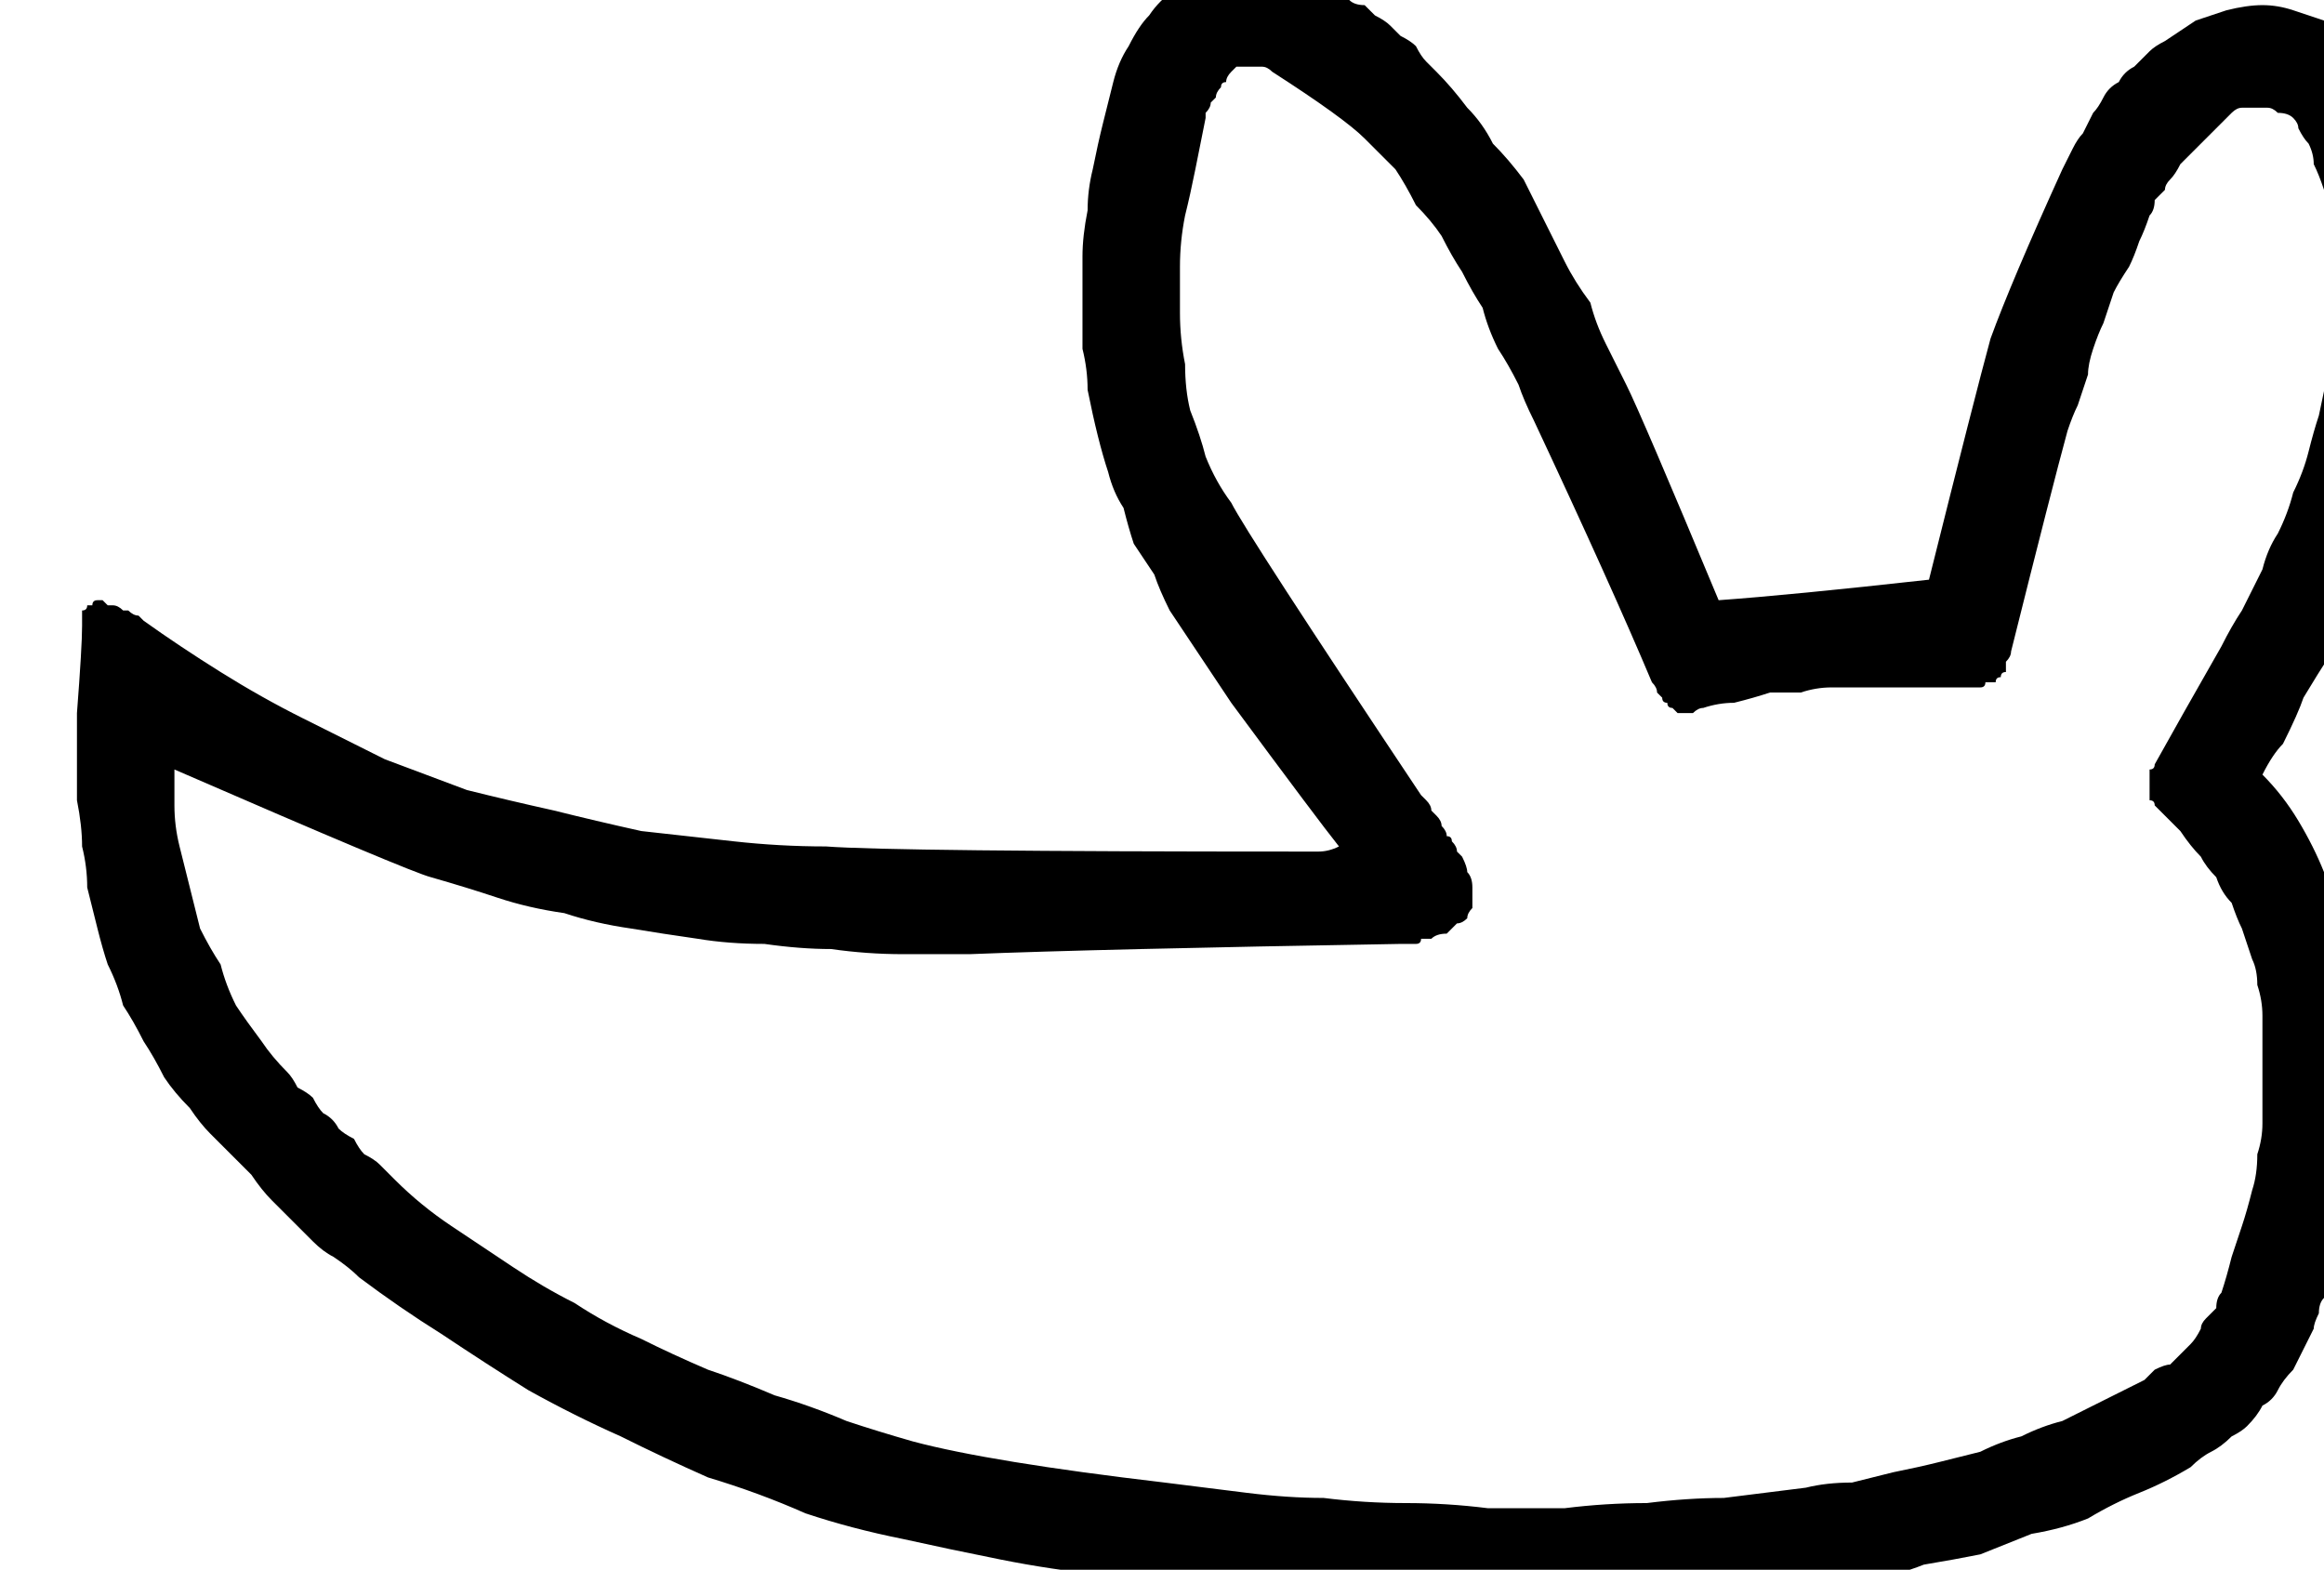 <?xml version="1.0" encoding="UTF-8" standalone="no"?>
<svg xmlns:xlink="http://www.w3.org/1999/xlink" height="15.3px" width="22.65px" xmlns="http://www.w3.org/2000/svg">
  <g transform="matrix(1.0, 0.0, 0.0, 1.0, 11.3, 7.65)">
    <path d="M10.75 -0.1 Q10.95 0.1 11.1 0.35 11.25 0.6 11.35 0.85 11.5 1.1 11.55 1.35 11.65 1.55 11.7 1.85 11.7 2.1 11.75 2.35 11.75 2.6 11.75 2.9 11.75 3.15 11.7 3.4 11.65 3.65 11.6 3.95 11.6 4.05 11.55 4.15 11.55 4.2 11.55 4.3 11.5 4.4 11.5 4.45 11.5 4.55 11.45 4.65 11.45 4.75 11.4 4.8 11.4 4.9 11.35 5.0 11.3 5.05 11.3 5.15 11.25 5.25 11.25 5.3 11.2 5.4 11.15 5.5 11.1 5.6 11.05 5.7 10.95 5.8 10.9 5.9 10.85 6.0 10.75 6.05 10.7 6.15 10.6 6.25 10.55 6.3 10.45 6.35 10.35 6.45 10.25 6.5 10.15 6.55 10.05 6.65 9.8 6.8 9.55 6.9 9.3 7.0 9.05 7.15 8.8 7.25 8.5 7.3 8.25 7.4 8.0 7.5 7.75 7.55 7.45 7.6 7.2 7.7 6.9 7.75 6.65 7.8 6.35 7.8 6.1 7.85 5.8 7.9 5.4 7.95 5.0 7.95 4.6 8.0 4.2 8.0 3.8 8.0 3.4 8.0 3.05 8.0 2.65 8.0 2.25 7.95 1.85 7.95 1.45 7.9 1.05 7.9 0.65 7.85 0.25 7.8 -0.15 7.75 -0.55 7.7 -1.05 7.65 -1.55 7.55 -2.05 7.45 -2.5 7.35 -3.0 7.25 -3.45 7.1 -3.9 6.9 -4.4 6.75 -4.85 6.55 -5.25 6.35 -5.7 6.15 -6.15 5.9 -6.55 5.65 -7.0 5.35 -7.4 5.1 -7.8 4.8 -7.9 4.7 -8.05 4.6 -8.15 4.55 -8.25 4.45 -8.35 4.35 -8.45 4.25 -8.55 4.15 -8.65 4.05 -8.75 3.95 -8.85 3.8 -8.95 3.7 -9.05 3.6 -9.15 3.5 -9.25 3.4 -9.35 3.3 -9.45 3.15 -9.6 3.0 -9.7 2.85 -9.8 2.65 -9.9 2.5 -10.0 2.3 -10.1 2.15 -10.15 1.95 -10.25 1.75 -10.3 1.6 -10.35 1.4 -10.4 1.2 -10.45 1.0 -10.45 0.8 -10.5 0.6 -10.5 0.4 -10.55 0.15 -10.55 -0.15 -10.55 -0.7 -10.5 -1.35 -10.5 -1.55 -10.5 -1.6 -10.5 -1.65 -10.5 -1.65 -10.5 -1.7 -10.45 -1.7 -10.45 -1.75 -10.45 -1.75 -10.4 -1.75 -10.4 -1.8 -10.35 -1.8 -10.35 -1.8 -10.3 -1.8 -10.3 -1.8 -10.25 -1.75 -10.2 -1.75 -10.2 -1.75 -10.15 -1.75 -10.1 -1.7 -10.05 -1.7 -10.05 -1.7 -10.0 -1.65 -9.95 -1.65 -9.9 -1.6 -9.9 -1.6 -9.55 -1.35 -9.15 -1.1 -8.75 -0.85 -8.35 -0.65 -7.95 -0.45 -7.55 -0.25 -7.15 -0.1 -6.75 0.05 -6.35 0.15 -5.9 0.25 -5.5 0.35 -5.05 0.45 -4.6 0.5 -4.15 0.55 -3.7 0.6 -3.25 0.6 -2.6 0.65 1.4 0.65 1.5 0.65 1.55 0.65 1.65 0.65 1.75 0.6 1.55 0.35 0.7 -0.8 0.6 -0.95 0.5 -1.1 0.4 -1.25 0.3 -1.4 0.2 -1.55 0.1 -1.7 0.0 -1.9 -0.05 -2.05 -0.15 -2.2 -0.25 -2.35 -0.3 -2.5 -0.35 -2.7 -0.45 -2.85 -0.5 -3.05 -0.55 -3.2 -0.6 -3.4 -0.65 -3.6 -0.7 -3.85 -0.7 -4.05 -0.75 -4.25 -0.75 -4.5 -0.75 -4.7 -0.75 -4.9 -0.75 -5.15 -0.75 -5.35 -0.7 -5.6 -0.7 -5.8 -0.65 -6.0 -0.6 -6.25 -0.55 -6.45 -0.5 -6.65 -0.45 -6.85 -0.4 -7.05 -0.3 -7.2 -0.2 -7.4 -0.1 -7.5 0.0 -7.65 0.15 -7.75 0.25 -7.85 0.4 -7.9 0.55 -7.95 0.7 -8.0 0.85 -8.0 1.0 -8.0 1.2 -7.95 1.35 -7.9 1.55 -7.85 1.7 -7.75 1.75 -7.7 1.85 -7.65 1.9 -7.6 2.0 -7.6 2.05 -7.55 2.1 -7.5 2.2 -7.45 2.25 -7.4 2.3 -7.35 2.35 -7.3 2.45 -7.25 2.5 -7.2 2.55 -7.1 2.6 -7.05 2.65 -7.0 2.7 -6.95 2.85 -6.8 3.0 -6.6 3.15 -6.45 3.25 -6.25 3.4 -6.1 3.55 -5.9 3.65 -5.7 3.75 -5.5 3.85 -5.3 3.95 -5.1 4.05 -4.9 4.2 -4.7 4.25 -4.5 4.35 -4.3 4.45 -4.1 4.55 -3.9 4.7 -3.6 5.45 -1.8 6.15 -1.85 7.5 -2.0 7.95 -3.8 8.1 -4.35 8.3 -4.9 8.8 -6.0 8.85 -6.1 8.9 -6.2 8.95 -6.3 9.0 -6.35 9.05 -6.45 9.1 -6.55 9.15 -6.6 9.2 -6.7 9.25 -6.8 9.35 -6.85 9.4 -6.95 9.5 -7.0 9.55 -7.05 9.65 -7.15 9.7 -7.2 9.8 -7.25 9.95 -7.35 10.1 -7.45 10.25 -7.5 10.4 -7.55 10.6 -7.6 10.75 -7.6 10.9 -7.6 11.05 -7.55 11.2 -7.5 11.35 -7.45 11.5 -7.35 11.6 -7.25 11.75 -7.15 11.85 -7.0 11.95 -6.9 12.05 -6.7 12.1 -6.55 12.2 -6.4 12.25 -6.2 12.3 -6.05 12.35 -5.9 12.35 -5.7 12.4 -5.55 12.4 -5.4 12.4 -5.2 12.45 -5.05 12.45 -4.85 12.45 -4.7 12.4 -4.55 12.4 -4.35 12.4 -4.15 12.35 -4.0 12.3 -3.75 12.25 -3.5 12.2 -3.3 12.15 -3.05 12.1 -2.8 12.0 -2.6 11.9 -2.35 11.8 -2.15 11.7 -1.95 11.6 -1.7 11.5 -1.5 11.4 -1.25 11.3 -1.1 11.15 -0.85 11.1 -0.7 10.95 -0.4 10.85 -0.3 10.75 -0.1 L10.75 -0.1 M-9.6 -0.15 Q-9.6 0.05 -9.6 0.2 -9.6 0.4 -9.55 0.6 -9.5 0.8 -9.45 1.0 -9.4 1.2 -9.35 1.4 -9.25 1.6 -9.15 1.75 -9.1 1.95 -9.0 2.15 -8.9 2.3 -8.75 2.5 -8.65 2.65 -8.5 2.8 -8.45 2.85 -8.4 2.95 -8.3 3.0 -8.25 3.05 -8.2 3.15 -8.15 3.2 -8.05 3.25 -8.0 3.35 -7.95 3.4 -7.85 3.45 -7.8 3.55 -7.75 3.6 -7.65 3.65 -7.6 3.7 -7.5 3.8 -7.45 3.85 -7.2 4.1 -6.9 4.3 -6.6 4.5 -6.3 4.7 -6.0 4.9 -5.7 5.05 -5.4 5.25 -5.05 5.4 -4.75 5.55 -4.4 5.7 -4.1 5.8 -3.75 5.95 -3.4 6.05 -3.05 6.2 -2.75 6.3 -2.4 6.4 -1.65 6.6 0.05 6.8 0.45 6.85 0.85 6.9 1.25 6.95 1.6 6.95 2.0 7.0 2.4 7.0 2.8 7.0 3.2 7.05 3.55 7.05 3.95 7.05 4.35 7.0 4.75 7.0 5.15 6.95 5.5 6.95 5.9 6.9 6.3 6.85 6.5 6.8 6.75 6.8 6.95 6.75 7.15 6.7 7.4 6.65 7.6 6.6 7.8 6.55 8.0 6.5 8.2 6.4 8.4 6.35 8.6 6.25 8.8 6.2 9.0 6.1 9.2 6.0 9.4 5.9 9.6 5.8 9.65 5.75 9.7 5.7 9.8 5.65 9.85 5.65 9.9 5.6 9.95 5.55 10.0 5.5 10.05 5.45 10.1 5.4 10.15 5.3 10.15 5.25 10.2 5.2 10.25 5.15 10.3 5.1 10.3 5.0 10.35 4.95 10.4 4.8 10.45 4.6 10.5 4.45 10.55 4.3 10.6 4.15 10.65 3.95 10.7 3.8 10.7 3.6 10.75 3.45 10.75 3.3 10.75 3.1 10.75 2.95 10.75 2.75 10.75 2.6 10.75 2.4 10.75 2.25 10.75 2.1 10.7 1.95 10.7 1.8 10.65 1.7 10.6 1.55 10.55 1.4 10.5 1.3 10.45 1.15 10.35 1.05 10.3 0.9 10.2 0.8 10.15 0.7 10.05 0.6 9.95 0.45 9.85 0.35 9.75 0.25 9.7 0.2 9.7 0.2 9.7 0.15 9.65 0.15 9.65 0.1 9.65 0.1 9.65 0.05 9.65 0.05 9.65 0.0 9.65 0.0 9.65 -0.05 9.65 -0.05 9.65 -0.1 9.65 -0.15 9.7 -0.15 9.7 -0.2 9.95 -0.65 10.35 -1.35 10.45 -1.55 10.55 -1.7 10.65 -1.9 10.75 -2.1 10.8 -2.3 10.9 -2.45 11.0 -2.65 11.05 -2.85 11.15 -3.05 11.2 -3.25 11.25 -3.45 11.3 -3.6 11.35 -3.85 11.4 -4.05 11.45 -4.25 11.45 -4.45 11.45 -4.55 11.45 -4.7 11.45 -4.8 11.45 -4.9 11.45 -5.05 11.45 -5.15 11.45 -5.25 11.45 -5.35 11.4 -5.5 11.4 -5.6 11.35 -5.7 11.35 -5.8 11.3 -5.95 11.25 -6.05 11.25 -6.15 11.2 -6.25 11.15 -6.3 11.1 -6.4 11.1 -6.45 11.05 -6.5 11.0 -6.55 10.9 -6.55 10.85 -6.6 10.8 -6.6 10.75 -6.6 10.7 -6.6 10.65 -6.6 10.55 -6.6 10.5 -6.6 10.45 -6.55 10.4 -6.5 10.35 -6.45 10.3 -6.4 10.25 -6.35 10.2 -6.3 10.15 -6.25 10.1 -6.2 10.05 -6.15 10.0 -6.1 9.95 -6.05 9.9 -5.95 9.85 -5.9 9.8 -5.85 9.8 -5.8 9.75 -5.75 9.7 -5.7 9.7 -5.6 9.65 -5.55 9.6 -5.4 9.55 -5.3 9.5 -5.15 9.45 -5.05 9.35 -4.9 9.3 -4.8 9.25 -4.65 9.2 -4.5 9.15 -4.4 9.1 -4.25 9.05 -4.1 9.05 -4.0 9.0 -3.85 8.95 -3.7 8.9 -3.6 8.85 -3.45 8.7 -2.9 8.3 -1.3 8.3 -1.25 8.25 -1.2 8.25 -1.15 8.25 -1.1 8.2 -1.1 8.2 -1.05 8.15 -1.05 8.15 -1.0 8.1 -1.0 8.05 -1.0 8.05 -0.95 8.0 -0.95 7.95 -0.95 7.9 -0.95 7.9 -0.95 7.85 -0.95 7.7 -0.95 7.5 -0.95 7.35 -0.95 7.2 -0.95 7.05 -0.95 6.9 -0.95 6.7 -0.95 6.55 -0.95 6.4 -0.95 6.25 -0.9 6.1 -0.9 5.95 -0.9 5.8 -0.85 5.6 -0.8 5.45 -0.8 5.3 -0.75 5.25 -0.75 5.2 -0.7 5.15 -0.7 5.15 -0.7 5.1 -0.7 5.05 -0.7 5.05 -0.7 5.0 -0.75 4.95 -0.75 4.95 -0.8 4.9 -0.8 4.9 -0.85 4.9 -0.85 4.85 -0.9 4.85 -0.95 4.8 -1.0 4.4 -1.95 3.65 -3.55 3.55 -3.75 3.5 -3.9 3.4 -4.1 3.3 -4.25 3.2 -4.45 3.15 -4.65 3.05 -4.8 2.95 -5.0 2.85 -5.15 2.75 -5.35 2.65 -5.5 2.5 -5.65 2.4 -5.85 2.3 -6.0 2.15 -6.15 2.0 -6.3 1.8 -6.5 1.1 -6.95 1.05 -7.0 1.0 -7.0 1.0 -7.0 0.95 -7.0 0.9 -7.0 0.85 -7.0 0.85 -7.0 0.8 -7.0 0.75 -7.0 0.75 -7.0 0.7 -6.95 0.7 -6.95 0.65 -6.9 0.65 -6.85 0.6 -6.85 0.6 -6.8 0.55 -6.75 0.55 -6.7 0.55 -6.7 0.5 -6.65 0.5 -6.6 0.45 -6.55 0.45 -6.55 0.45 -6.5 0.4 -6.25 0.35 -6.0 0.3 -5.75 0.25 -5.55 0.2 -5.3 0.2 -5.05 0.2 -4.8 0.2 -4.6 0.2 -4.35 0.25 -4.1 0.25 -3.85 0.3 -3.65 0.4 -3.4 0.45 -3.2 0.55 -2.95 0.7 -2.75 0.85 -2.45 2.55 0.1 2.6 0.15 2.6 0.15 2.65 0.2 2.65 0.25 2.7 0.3 2.7 0.3 2.75 0.35 2.75 0.4 2.8 0.45 2.8 0.5 2.85 0.5 2.85 0.55 2.9 0.6 2.9 0.65 2.95 0.7 2.95 0.7 3.0 0.8 3.0 0.85 3.05 0.9 3.05 1.0 3.05 1.05 3.05 1.1 3.05 1.15 3.05 1.2 3.0 1.25 3.0 1.3 2.95 1.35 2.9 1.35 2.85 1.4 2.8 1.45 2.7 1.45 2.65 1.5 2.6 1.5 2.55 1.5 2.55 1.55 2.5 1.55 2.45 1.55 2.4 1.55 2.35 1.55 2.35 1.55 -0.6 1.6 -1.85 1.65 -2.2 1.65 -2.5 1.65 -2.85 1.65 -3.2 1.6 -3.5 1.6 -3.85 1.55 -4.2 1.55 -4.5 1.5 -4.85 1.45 -5.15 1.4 -5.5 1.35 -5.8 1.25 -6.15 1.2 -6.45 1.1 -6.75 1.0 -7.1 0.9 -7.3 0.85 -9.6 -0.15 L-9.6 -0.15" fill="#000000" fill-rule="evenodd" stroke="none"/>
  </g>
</svg>
